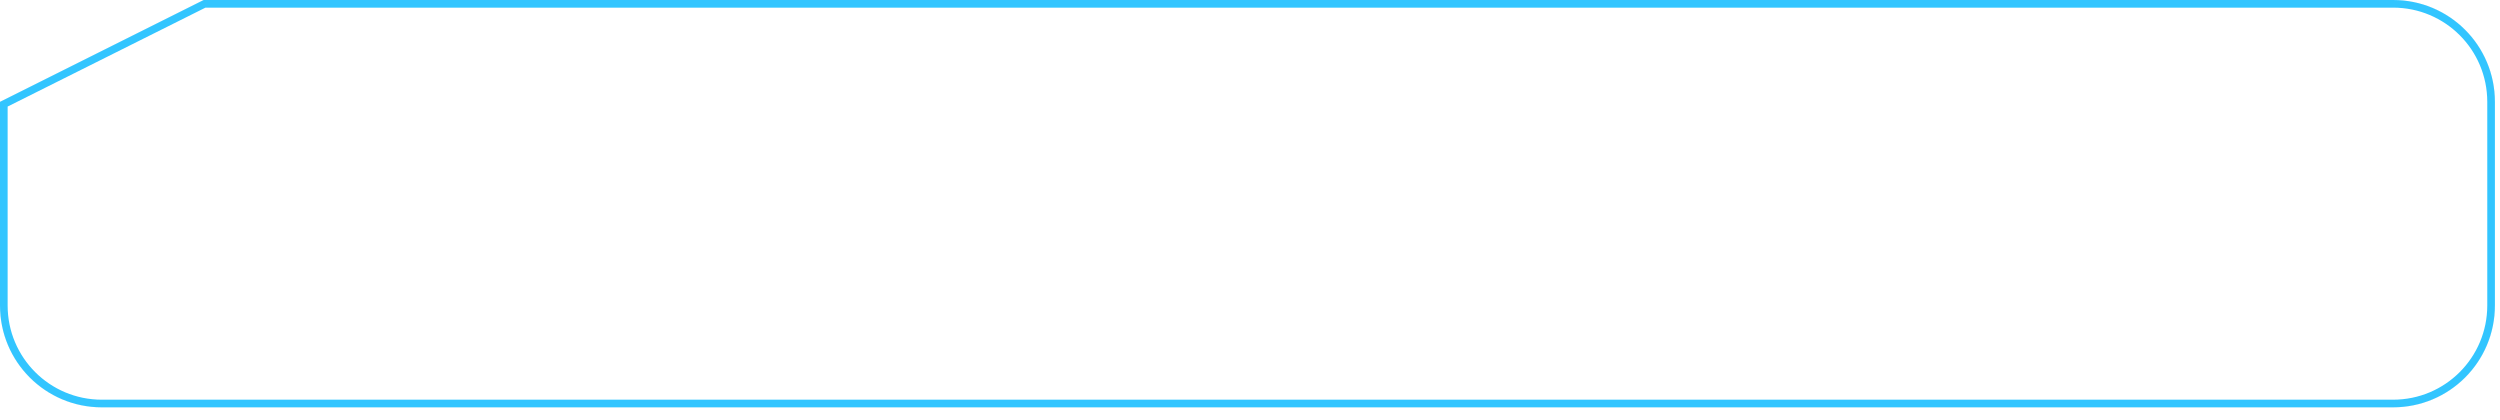<svg xmlns="http://www.w3.org/2000/svg" viewBox="38 29 982 165" preserveAspectRatio="none"><defs><mask id="uhq5b" width="2" height="2" x="-1" y="-1"><path fill="#fff" d="M38 29h980v160H38z"/><path d="M118 29h860c22.12 0 40 17.88 40 40v80c0 22.12-17.88 40-40 40H78c-22.12 0-40-17.88-40-40V69l80-40z"/></mask>
<clipPath id="uhq5c"><path fill="#fff" d="M118 29h860c22.12 0 40 17.88 40 40v80c0 22.12-17.88 40-40 40H78c-22.12 0-40-17.88-40-40V69l80-40z"/></clipPath></defs><g><g><g filter="url(#uhq5a)"><path fill="none" d="M118 29h860c22.12 0 40 17.88 40 40v80c0 22.12-17.88 40-40 40H78c-22.12 0-40-17.88-40-40V69l80-40z" mask="url(&quot;#uhq5b&quot;)"/><path fill-opacity=".1" d="M118 29h860c22.12 0 40 17.88 40 40v80c0 22.12-17.88 40-40 40H78c-22.12 0-40-17.88-40-40V69l80-40z"/></g><path fill="#fff" d="M118 29h860c22.12 0 40 17.88 40 40v80c0 22.12-17.88 40-40 40H78c-22.12 0-40-17.88-40-40V69l80-40z"/><path fill="none" stroke="#32c5ff" stroke-miterlimit="50" stroke-width="6" d="M118 29v0h860c22.12 0 40 17.88 40 40v80c0 22.12-17.88 40-40 40H78c-22.12 0-40-17.88-40-40V69v0l80-40v0z" clip-path="url(&quot;#uhq5c&quot;)"/></g></g></svg>